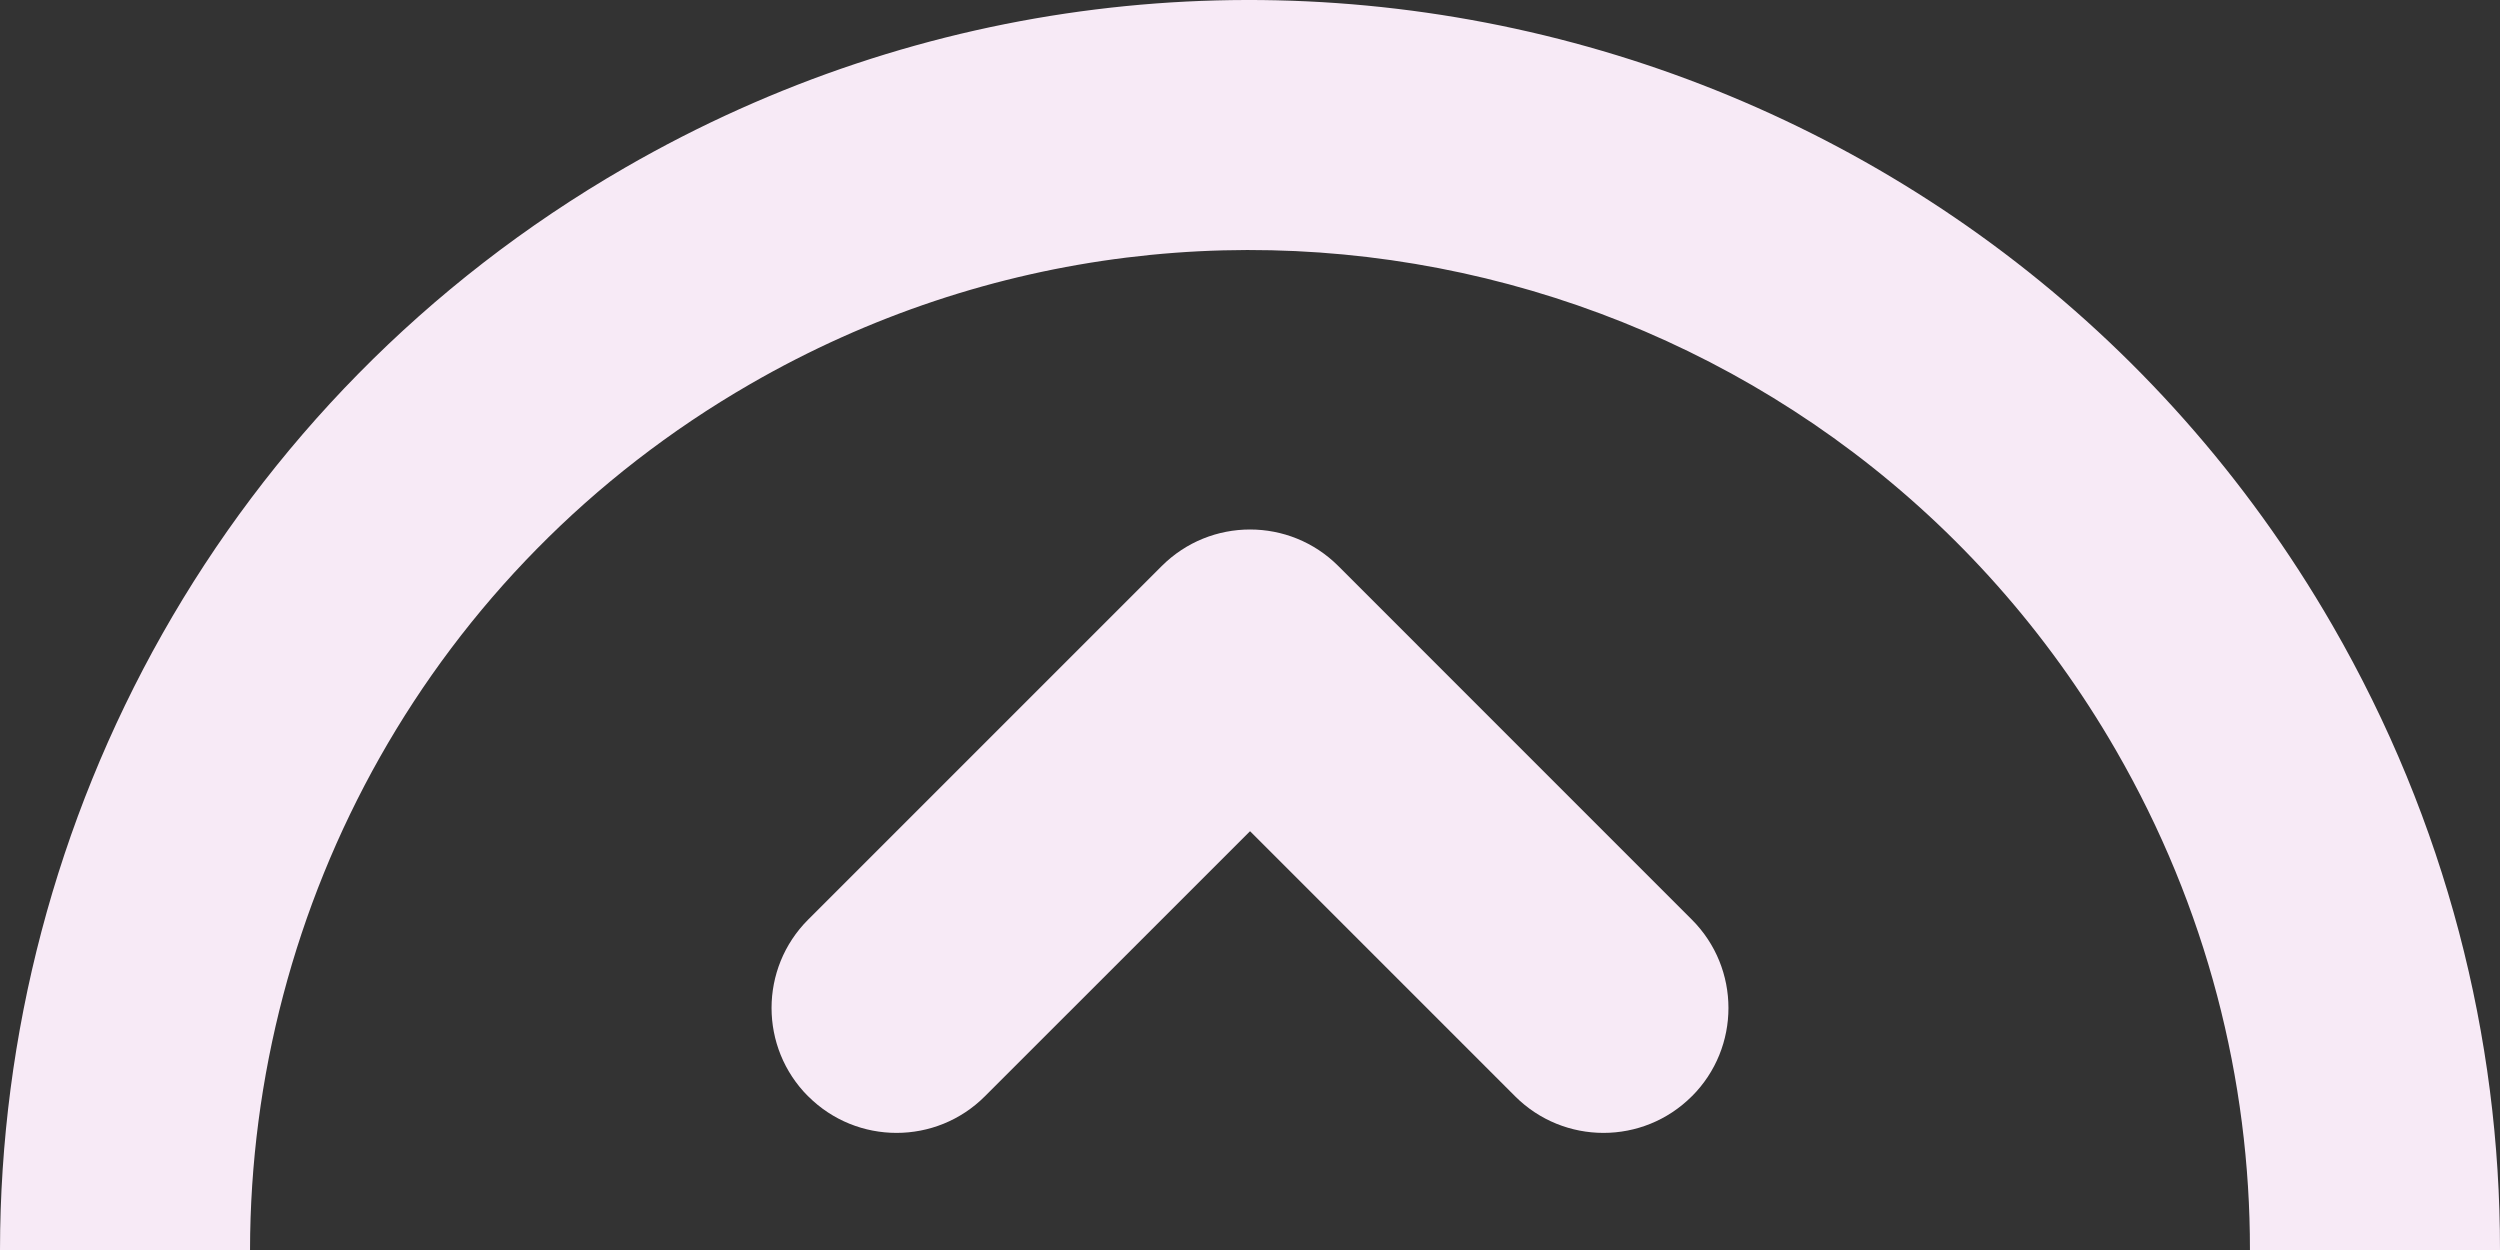 <?xml version="1.0" encoding="utf-8"?>
<!-- Generator: Adobe Illustrator 17.0.0, SVG Export Plug-In . SVG Version: 6.00 Build 0)  -->
<!DOCTYPE svg PUBLIC "-//W3C//DTD SVG 1.1//EN" "http://www.w3.org/Graphics/SVG/1.1/DTD/svg11.dtd">
<svg version="1.1" id="Capa_1" xmlns="http://www.w3.org/2000/svg" xmlns:xlink="http://www.w3.org/1999/xlink" x="0px" y="0px"
	 width="314.059px" height="157.034px" viewBox="0 0 314.059 157.034" enable-background="new 0 0 314.059 157.034"
	 xml:space="preserve">
<rect x="0" y="0" width="314.059" height="157.034" fill="#333333" stroke="none"/>
<g>
	<path fill="#F7EAF6" d="M168.132,71.116c-3.066-3.07-7.077-4.599-11.097-4.599c-4.018,0-8.031,1.529-11.101,4.599l-44.409,44.406
		c-6.133,6.128-6.133,16.078,0,22.206v-0.009c6.129,6.132,16.076,6.132,22.201,0l33.308-33.299l33.298,33.299
		c6.135,6.132,16.077,6.132,22.201,0v0.009c6.135-6.128,6.135-16.078,0-22.206L168.132,71.116z"/>
	<path fill="#F7EAF6" d="M31.41,157.034c0.042-43.368,22.56-85.532,62.814-108.773c60.071-34.69,136.894-14.106,171.578,45.971
		c11.442,19.818,16.865,41.456,16.845,62.802h31.412c0.026-26.685-6.755-53.733-21.061-78.503
		C249.641,3.436,153.614-22.295,78.524,21.061C28.2,50.111,0.049,102.821,0,157.034H31.41z"/>
</g>
</svg>
